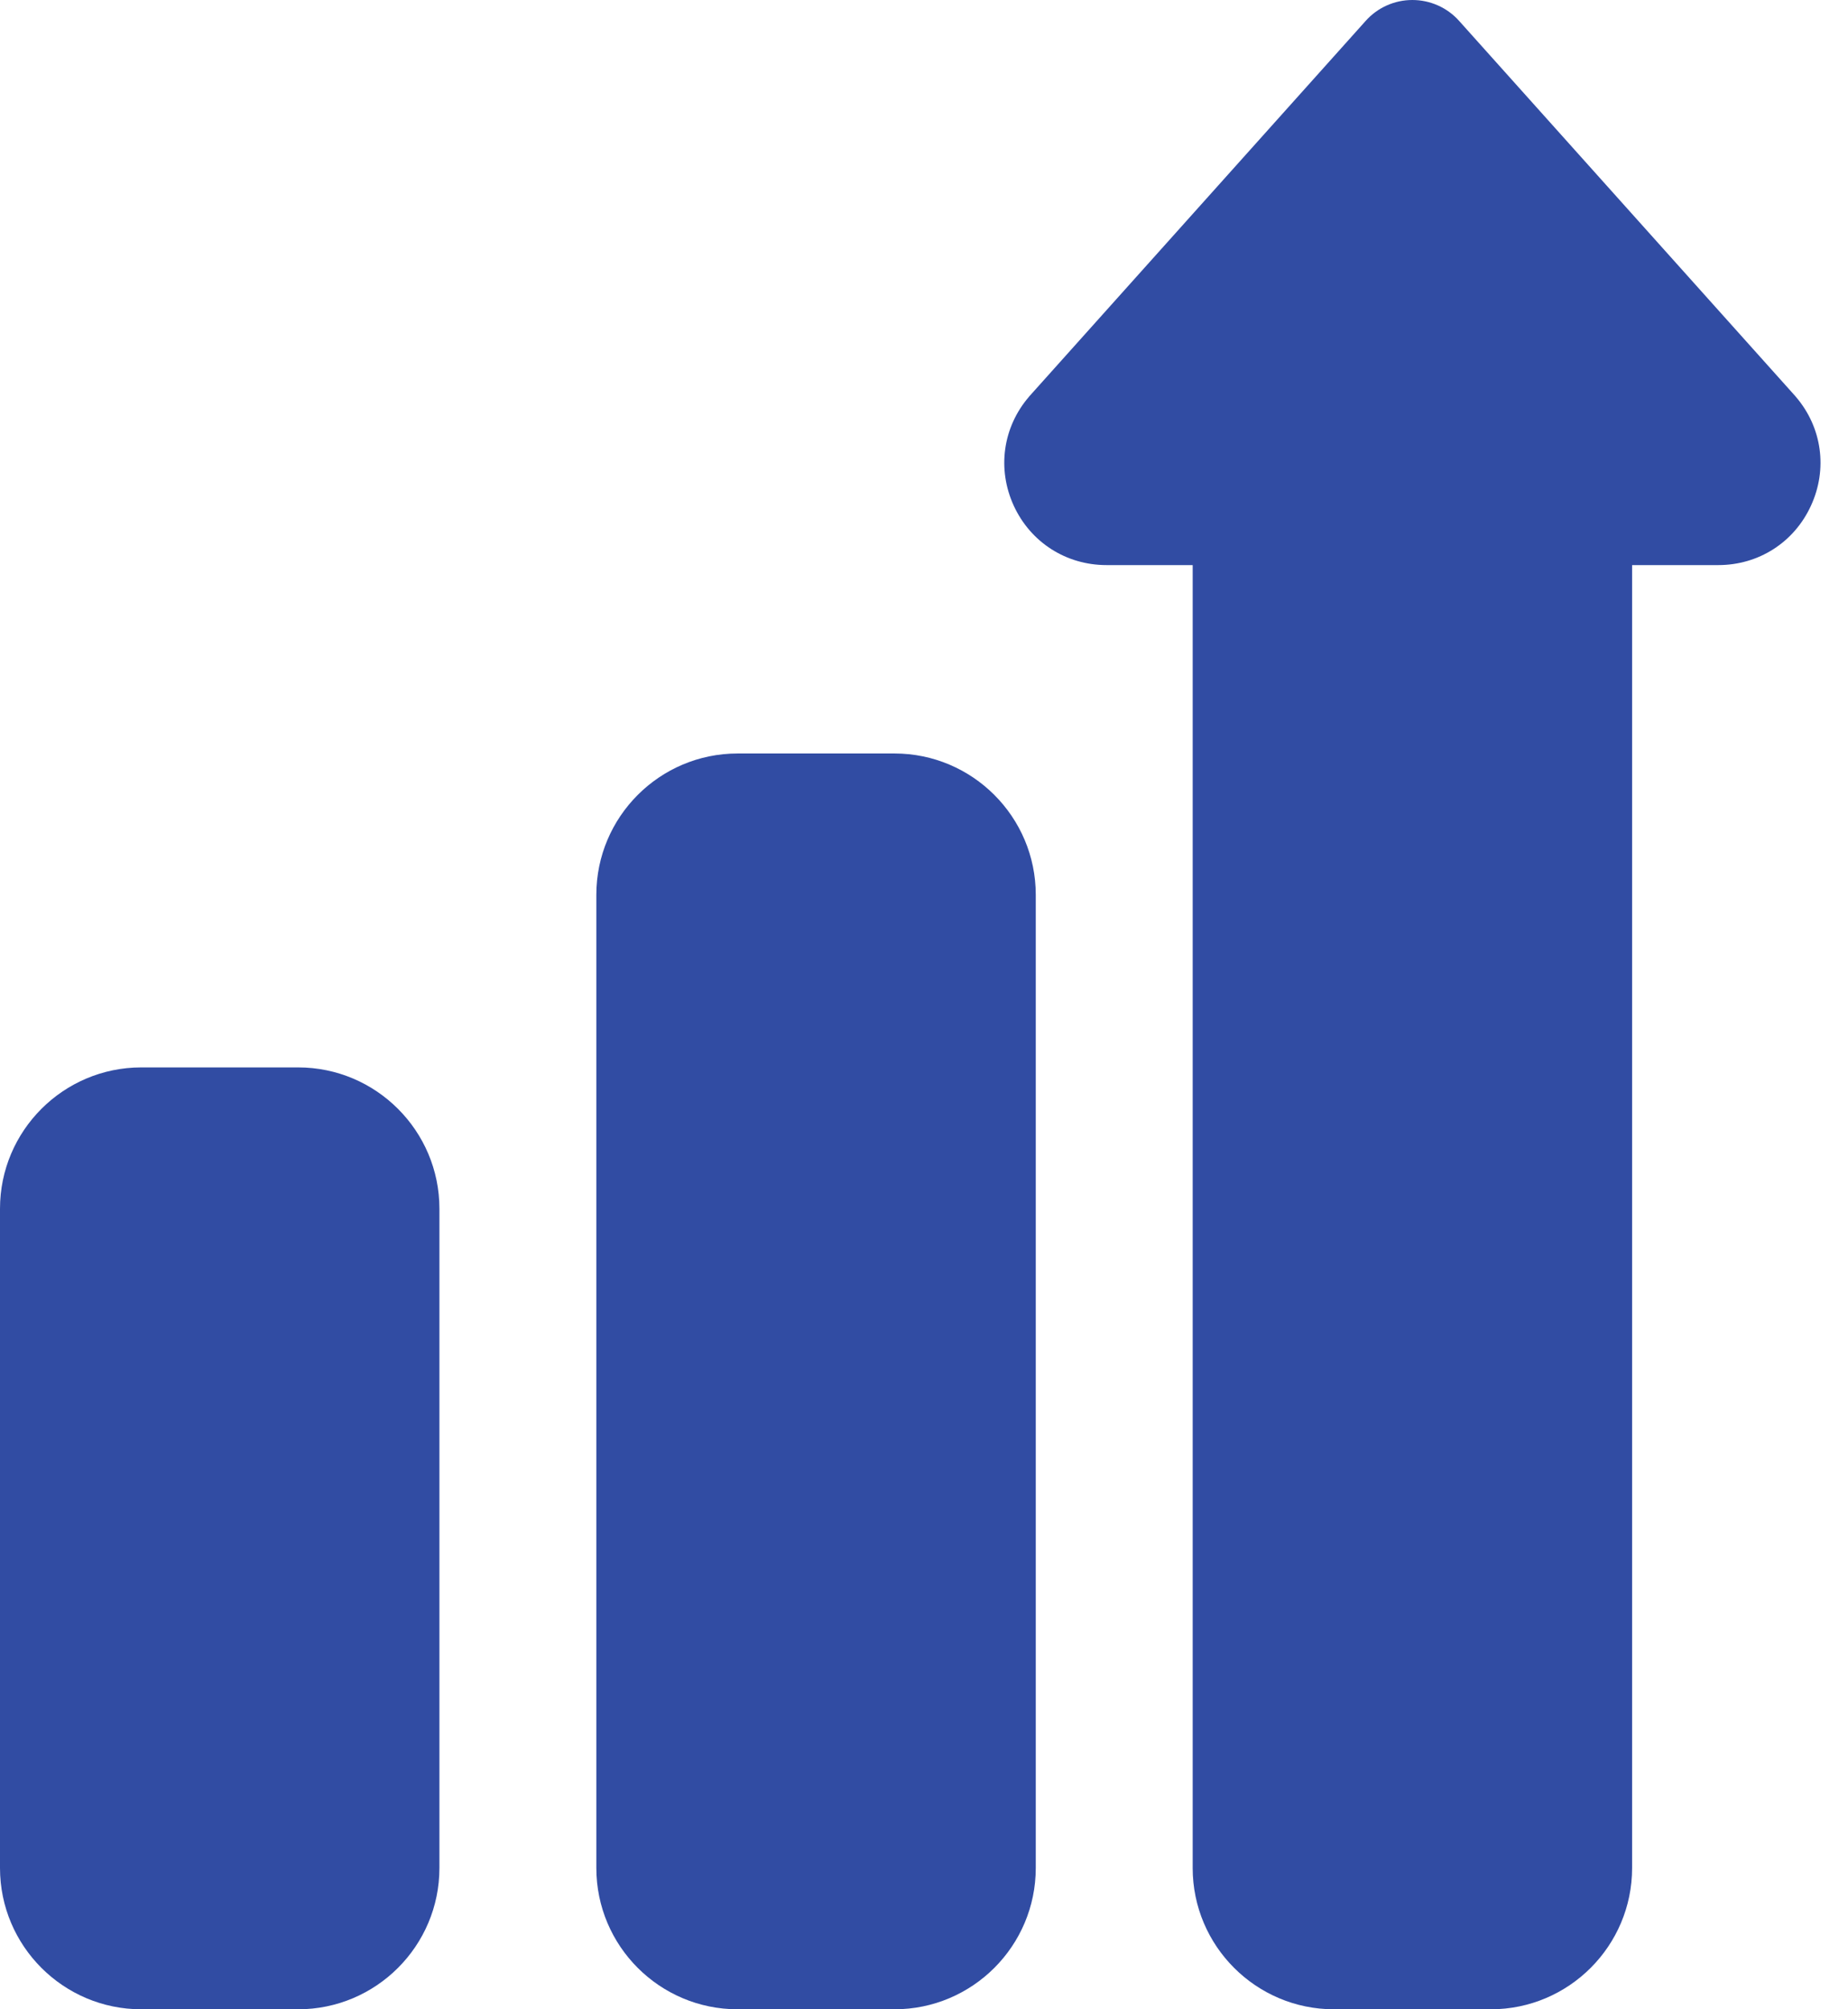 <svg width="23" height="25" viewBox="0 0 23 25" fill="none" xmlns="http://www.w3.org/2000/svg">
<path d="M11.133 25H9.18C8.21 25 7.422 24.212 7.422 23.242V11.133C7.422 10.164 8.21 9.375 9.18 9.375H11.133C12.102 9.375 12.891 10.164 12.891 11.133V23.242C12.891 24.212 12.102 25 11.133 25Z" fill="#314CA3"/>
<path d="M3.711 25H1.758C0.789 25 0 24.212 0 23.242V15.039C0 14.07 0.789 13.281 1.758 13.281H3.711C4.68 13.281 5.469 14.07 5.469 15.039V23.242C5.469 24.212 4.68 25 3.711 25Z" fill="#314CA3"/>
<path d="M18.555 25H16.602C15.633 25 14.844 24.212 14.844 23.242V7.031H13.771C13.269 7.031 12.827 6.748 12.617 6.292C12.408 5.836 12.48 5.316 12.807 4.936C12.81 4.931 12.814 4.927 12.818 4.923L16.997 0.26C17.145 0.094 17.356 0 17.578 0C17.8 0 18.012 0.094 18.16 0.26L22.339 4.923C22.342 4.927 22.346 4.931 22.35 4.936C22.677 5.316 22.749 5.836 22.539 6.292C22.33 6.748 21.888 7.031 21.386 7.031H20.313V23.242C20.313 24.212 19.524 25 18.555 25Z" fill="#314CA3"/>
</svg>
